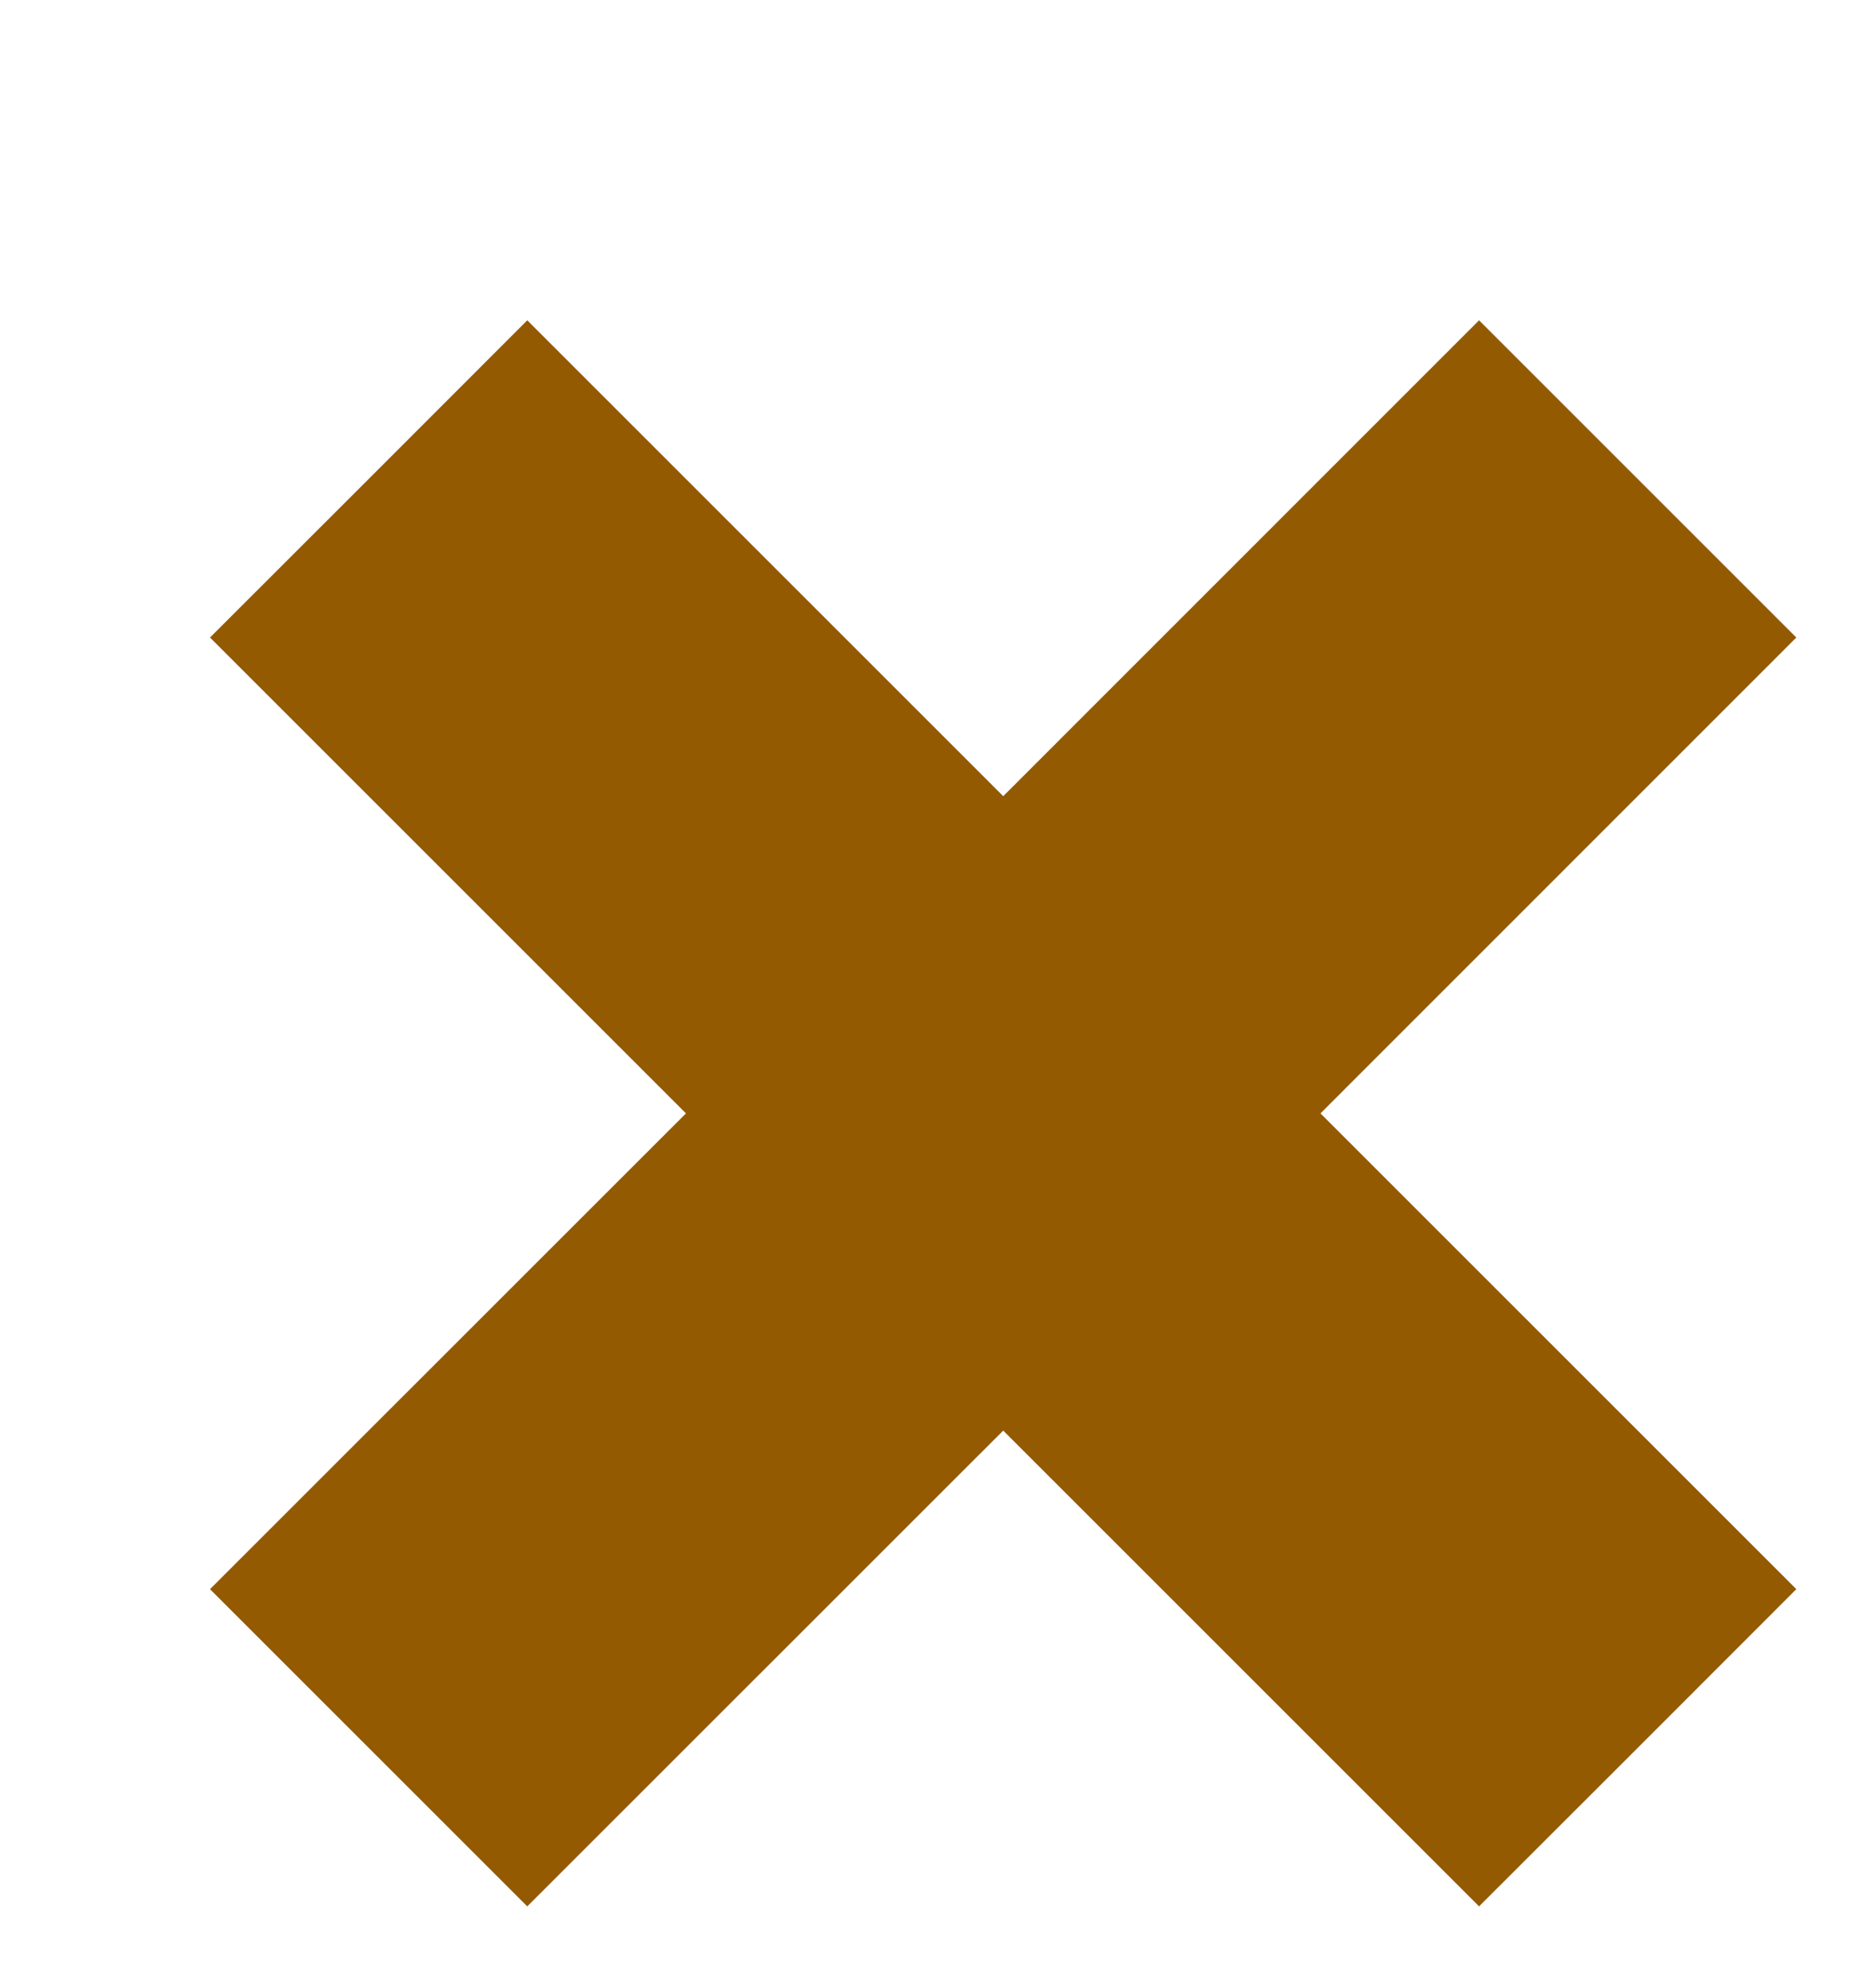 <svg width="17" height="18" viewBox="0 0 17 18" fill="none" xmlns="http://www.w3.org/2000/svg">
<g filter="url(#filter0_d_1119_15357)">
<path d="M8.091 5.216L12.403 0.903L13.841 2.341L15.278 3.778L10.966 8.091L15.278 12.403L13.841 13.841L12.403 15.278L8.091 10.966L3.778 15.278L2.341 13.841L0.903 12.403L5.216 8.091L0.903 3.778L2.341 2.341L3.778 0.903L8.091 5.216Z" fill="#935A02"/>
</g>
<defs>
<filter id="filter0_d_1119_15357" x="0.903" y="0.903" width="15.375" height="16.375" filterUnits="userSpaceOnUse" color-interpolation-filters="sRGB">
<feFlood flood-opacity="0" result="BackgroundImageFix"/>
<feColorMatrix in="SourceAlpha" type="matrix" values="0 0 0 0 0 0 0 0 0 0 0 0 0 0 0 0 0 0 127 0" result="hardAlpha"/>
<feOffset dx="1" dy="2"/>
<feComposite in2="hardAlpha" operator="out"/>
<feColorMatrix type="matrix" values="0 0 0 0 0 0 0 0 0 0 0 0 0 0 0 0 0 0 0.25 0"/>
<feBlend mode="normal" in2="BackgroundImageFix" result="effect1_dropShadow_1119_15357"/>
<feBlend mode="normal" in="SourceGraphic" in2="effect1_dropShadow_1119_15357" result="shape"/>
</filter>
</defs>
</svg>
